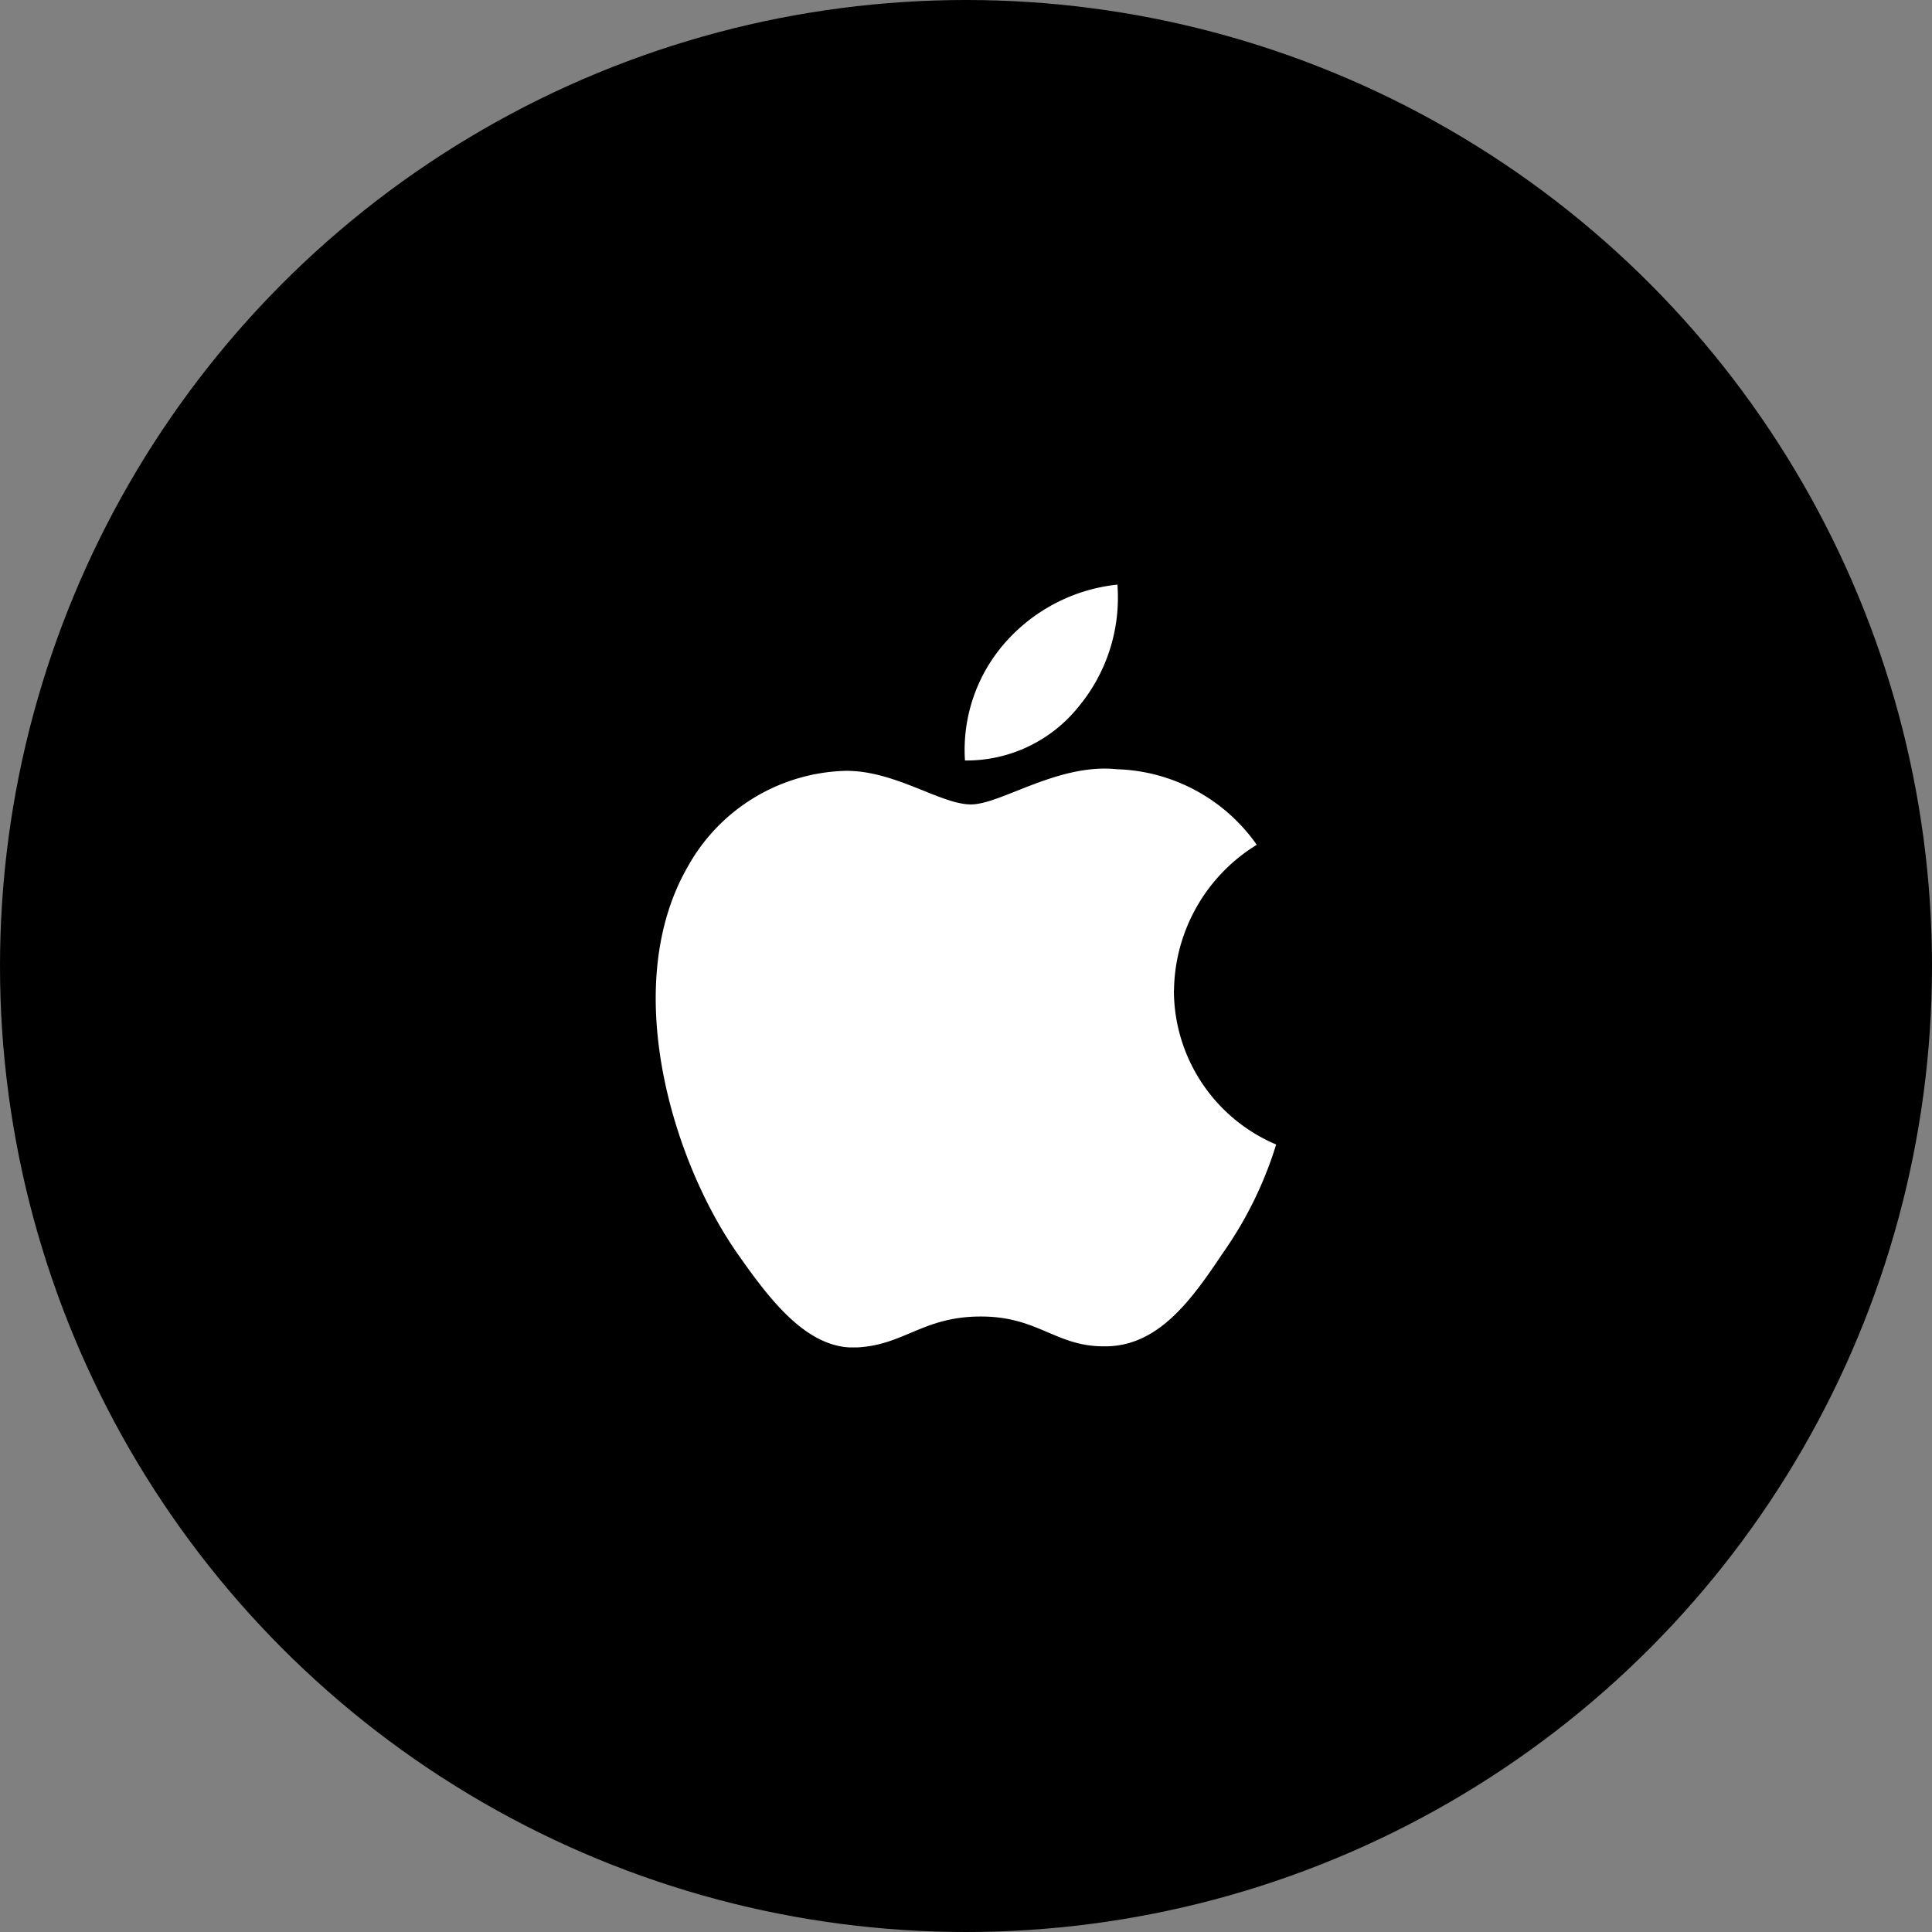 <svg xmlns="http://www.w3.org/2000/svg" width="54" height="54" viewBox="0 0 54 54">
    <rect x="0" y="0" width="54" height="54" fill="#808080" stroke="none"/>
    <defs>
        <clipPath id="gr8tjfikaa">
            <path data-name="사각형 5997" style="fill:none" d="M0 0h17.346v21.32H0z"/>
        </clipPath>
    </defs>
    <circle data-name="타원 95" cx="27" cy="27" r="27"/>
    <g data-name="그룹 12276">
        <g data-name="그룹 12275" style="clip-path:url(#gr8tjfikaa)" transform="translate(18.327 16.34)">
            <path data-name="패스 18155" d="M14.487 11.448A4.846 4.846 0 0 1 16.8 7.382a4.961 4.961 0 0 0-3.913-2.112c-1.644-.172-3.238.984-4.076.984-.854 0-2.143-.966-3.532-.938A5.2 5.2 0 0 0 .9 7.987c-1.894 3.278-.481 8.1 1.333 10.746.908 1.3 1.968 2.747 3.356 2.7 1.358-.056 1.865-.866 3.5-.866s2.1.866 3.516.833c1.458-.023 2.375-1.3 3.251-2.613a10.735 10.735 0 0 0 1.486-3.028 4.681 4.681 0 0 1-2.858-4.307" transform="translate(0 -.11)" style="fill:#fff"/>
            <path data-name="패스 18156" d="M12 3.418A4.772 4.772 0 0 0 13.09 0a4.856 4.856 0 0 0-3.141 1.625 4.54 4.54 0 0 0-1.12 3.291A4.013 4.013 0 0 0 12 3.418" transform="translate(-.185)" style="fill:#fff"/>
        </g>
    </g>
</svg>

